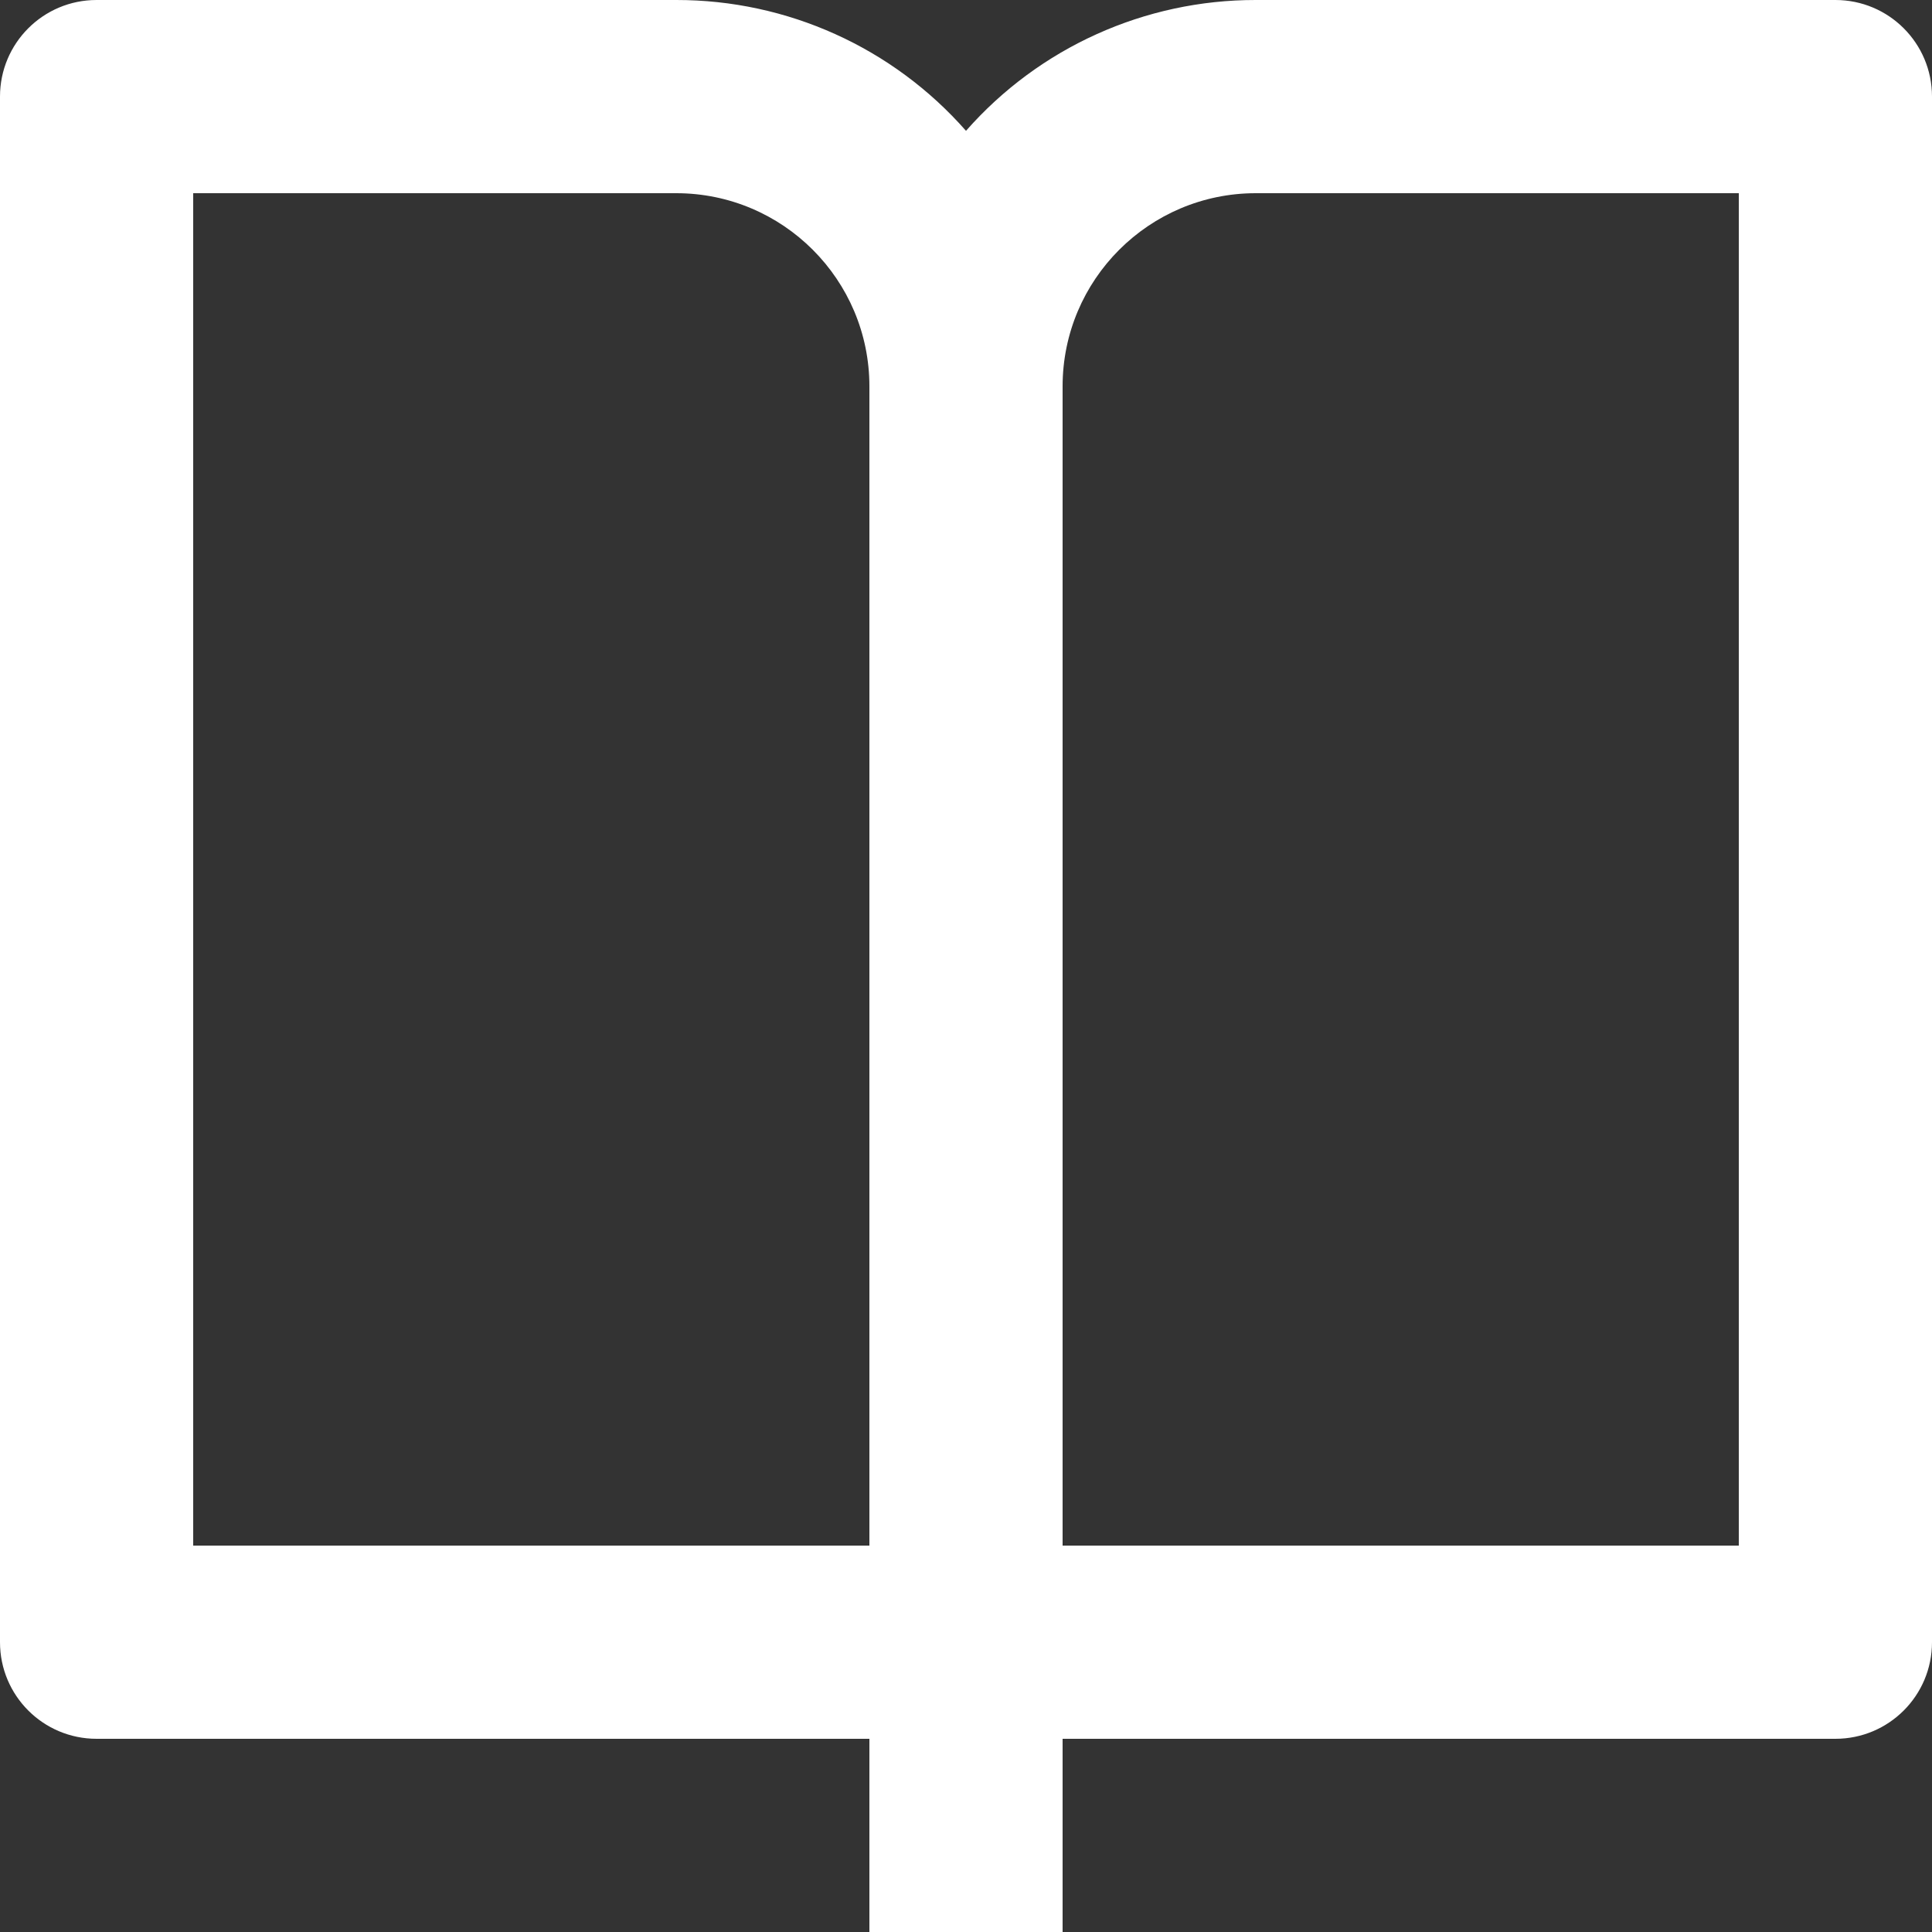﻿<?xml version="1.0" encoding="utf-8"?>
<svg version="1.1" xmlns:xlink="http://www.w3.org/1999/xlink" width="14px" height="14px" xmlns="http://www.w3.org/2000/svg">
  <rect width="100%" height="100%" fill="#333333" stroke="none"/>
  <g transform="matrix(1 0 0 1 -20 -76 )">
    <path d="M 13.3 12.6  L 7.7 12.6  L 7.7 14  L 6.3 14  L 6.3 12.6  L 0.7 12.6  C 0.313 12.6  0 12.287  0 11.9  L 0 0.7  C 0 0.313  0.313 0  0.7 0  L 4.9 0  C 5.704 -0.001  6.469 0.344  7 0.948  C 7.531 0.344  8.296 -0.001  9.1 0  L 13.3 0  C 13.687 0  14 0.313  14 0.7  L 14 11.9  C 14 12.287  13.687 12.6  13.3 12.6  Z M 7.7 11.2  L 12.6 11.2  L 12.6 1.4  L 9.1 1.4  C 8.327 1.4  7.7 2.027  7.7 2.8  L 7.7 11.2  Z M 1.4 11.2  L 6.3 11.2  L 6.3 2.8  C 6.3 2.027  5.673 1.4  4.9 1.4  L 1.4 1.4  L 1.4 11.2  Z " fill-rule="nonzero" fill="#ffffff" stroke="none" transform="matrix(1 0 0 1 20 76 )" />
  </g>
</svg>